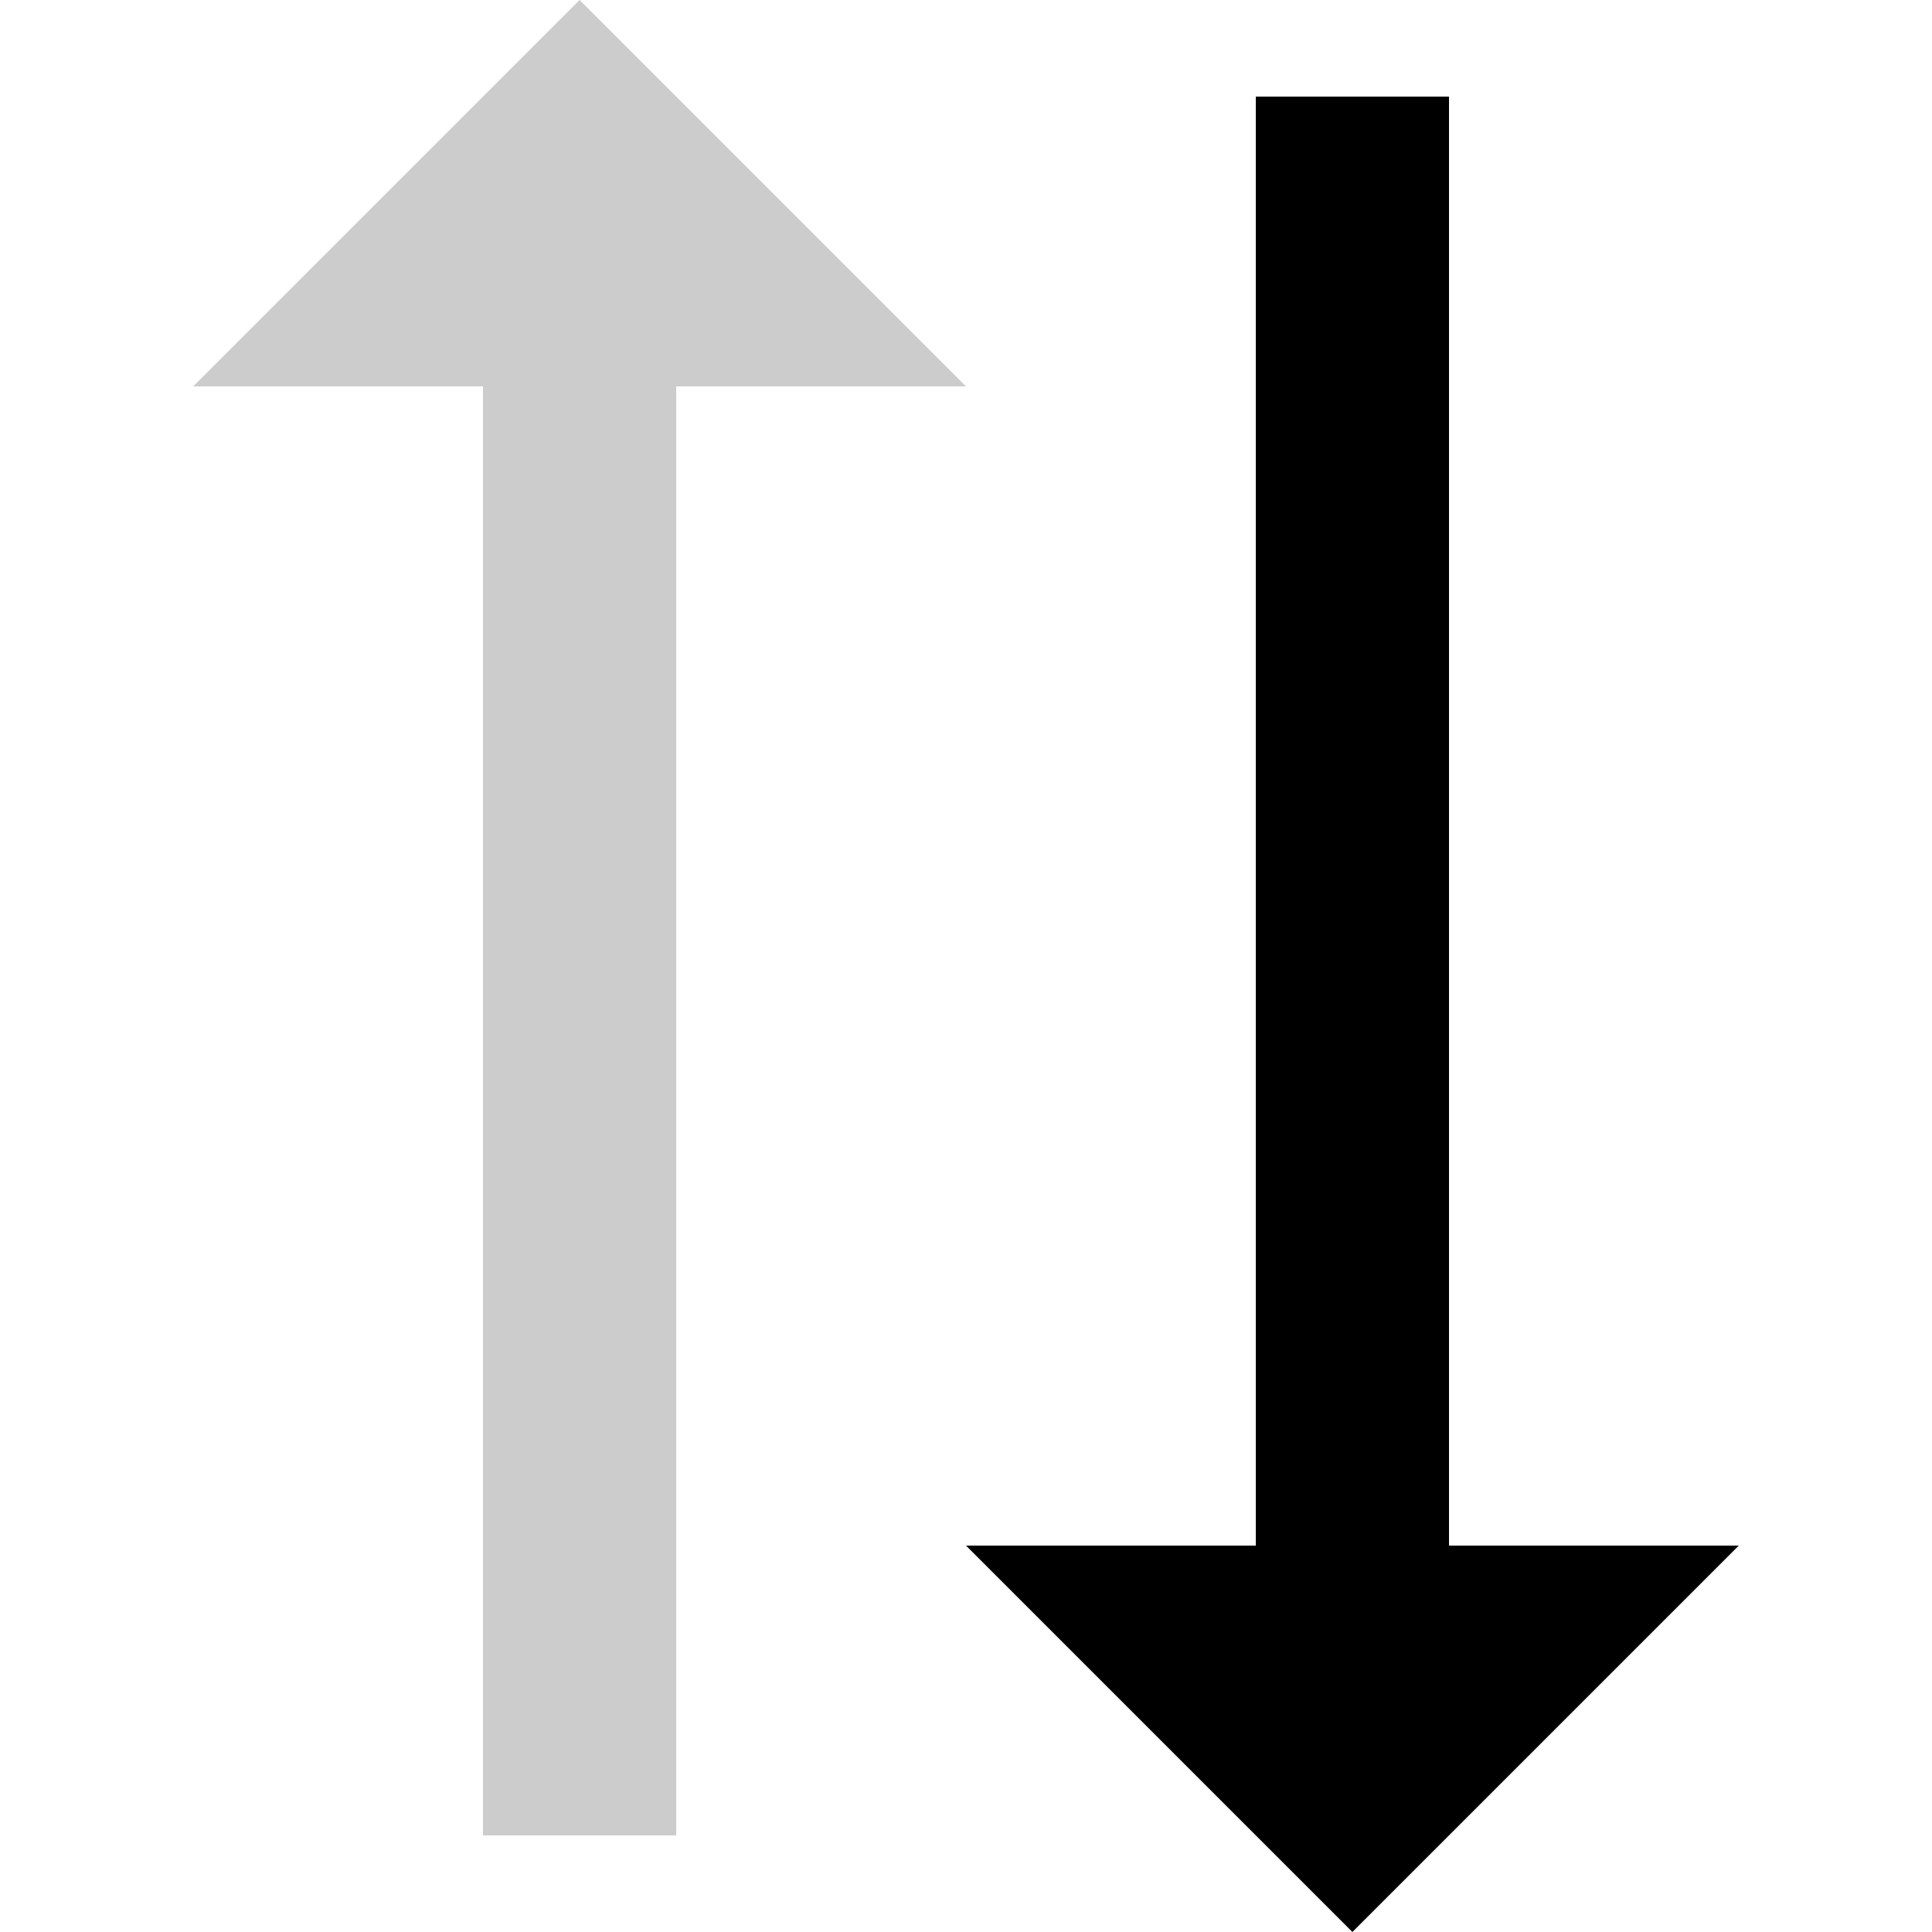                           <svg
                            xmlns='http://www.w3.org/2000/svg'
                            width='16'
                            height='16'
                            viewBox='0 0 16 20'
                            fill='none'
                          >
                            <g clip-path='url(#clip0_65_13)'>
                              <path
                                fillRule='evenodd'
                                clipRule='evenodd'
                                d='M4 0L8 4H5V19H3V4H0L4 0Z'
                                fill='#CCCCCC'
                              />
                              <path
                                fillRule='evenodd'
                                clipRule='evenodd'
                                d='M8 16L12 20L16 16H13V1H11V16H8Z'
                                fill='black'
                              />
                            </g>
                            <defs>
                              <clipPath id='clip0_65_13'>
                                <rect width='16' height='20' fill='white' />
                              </clipPath>
                            </defs>
                          </svg>